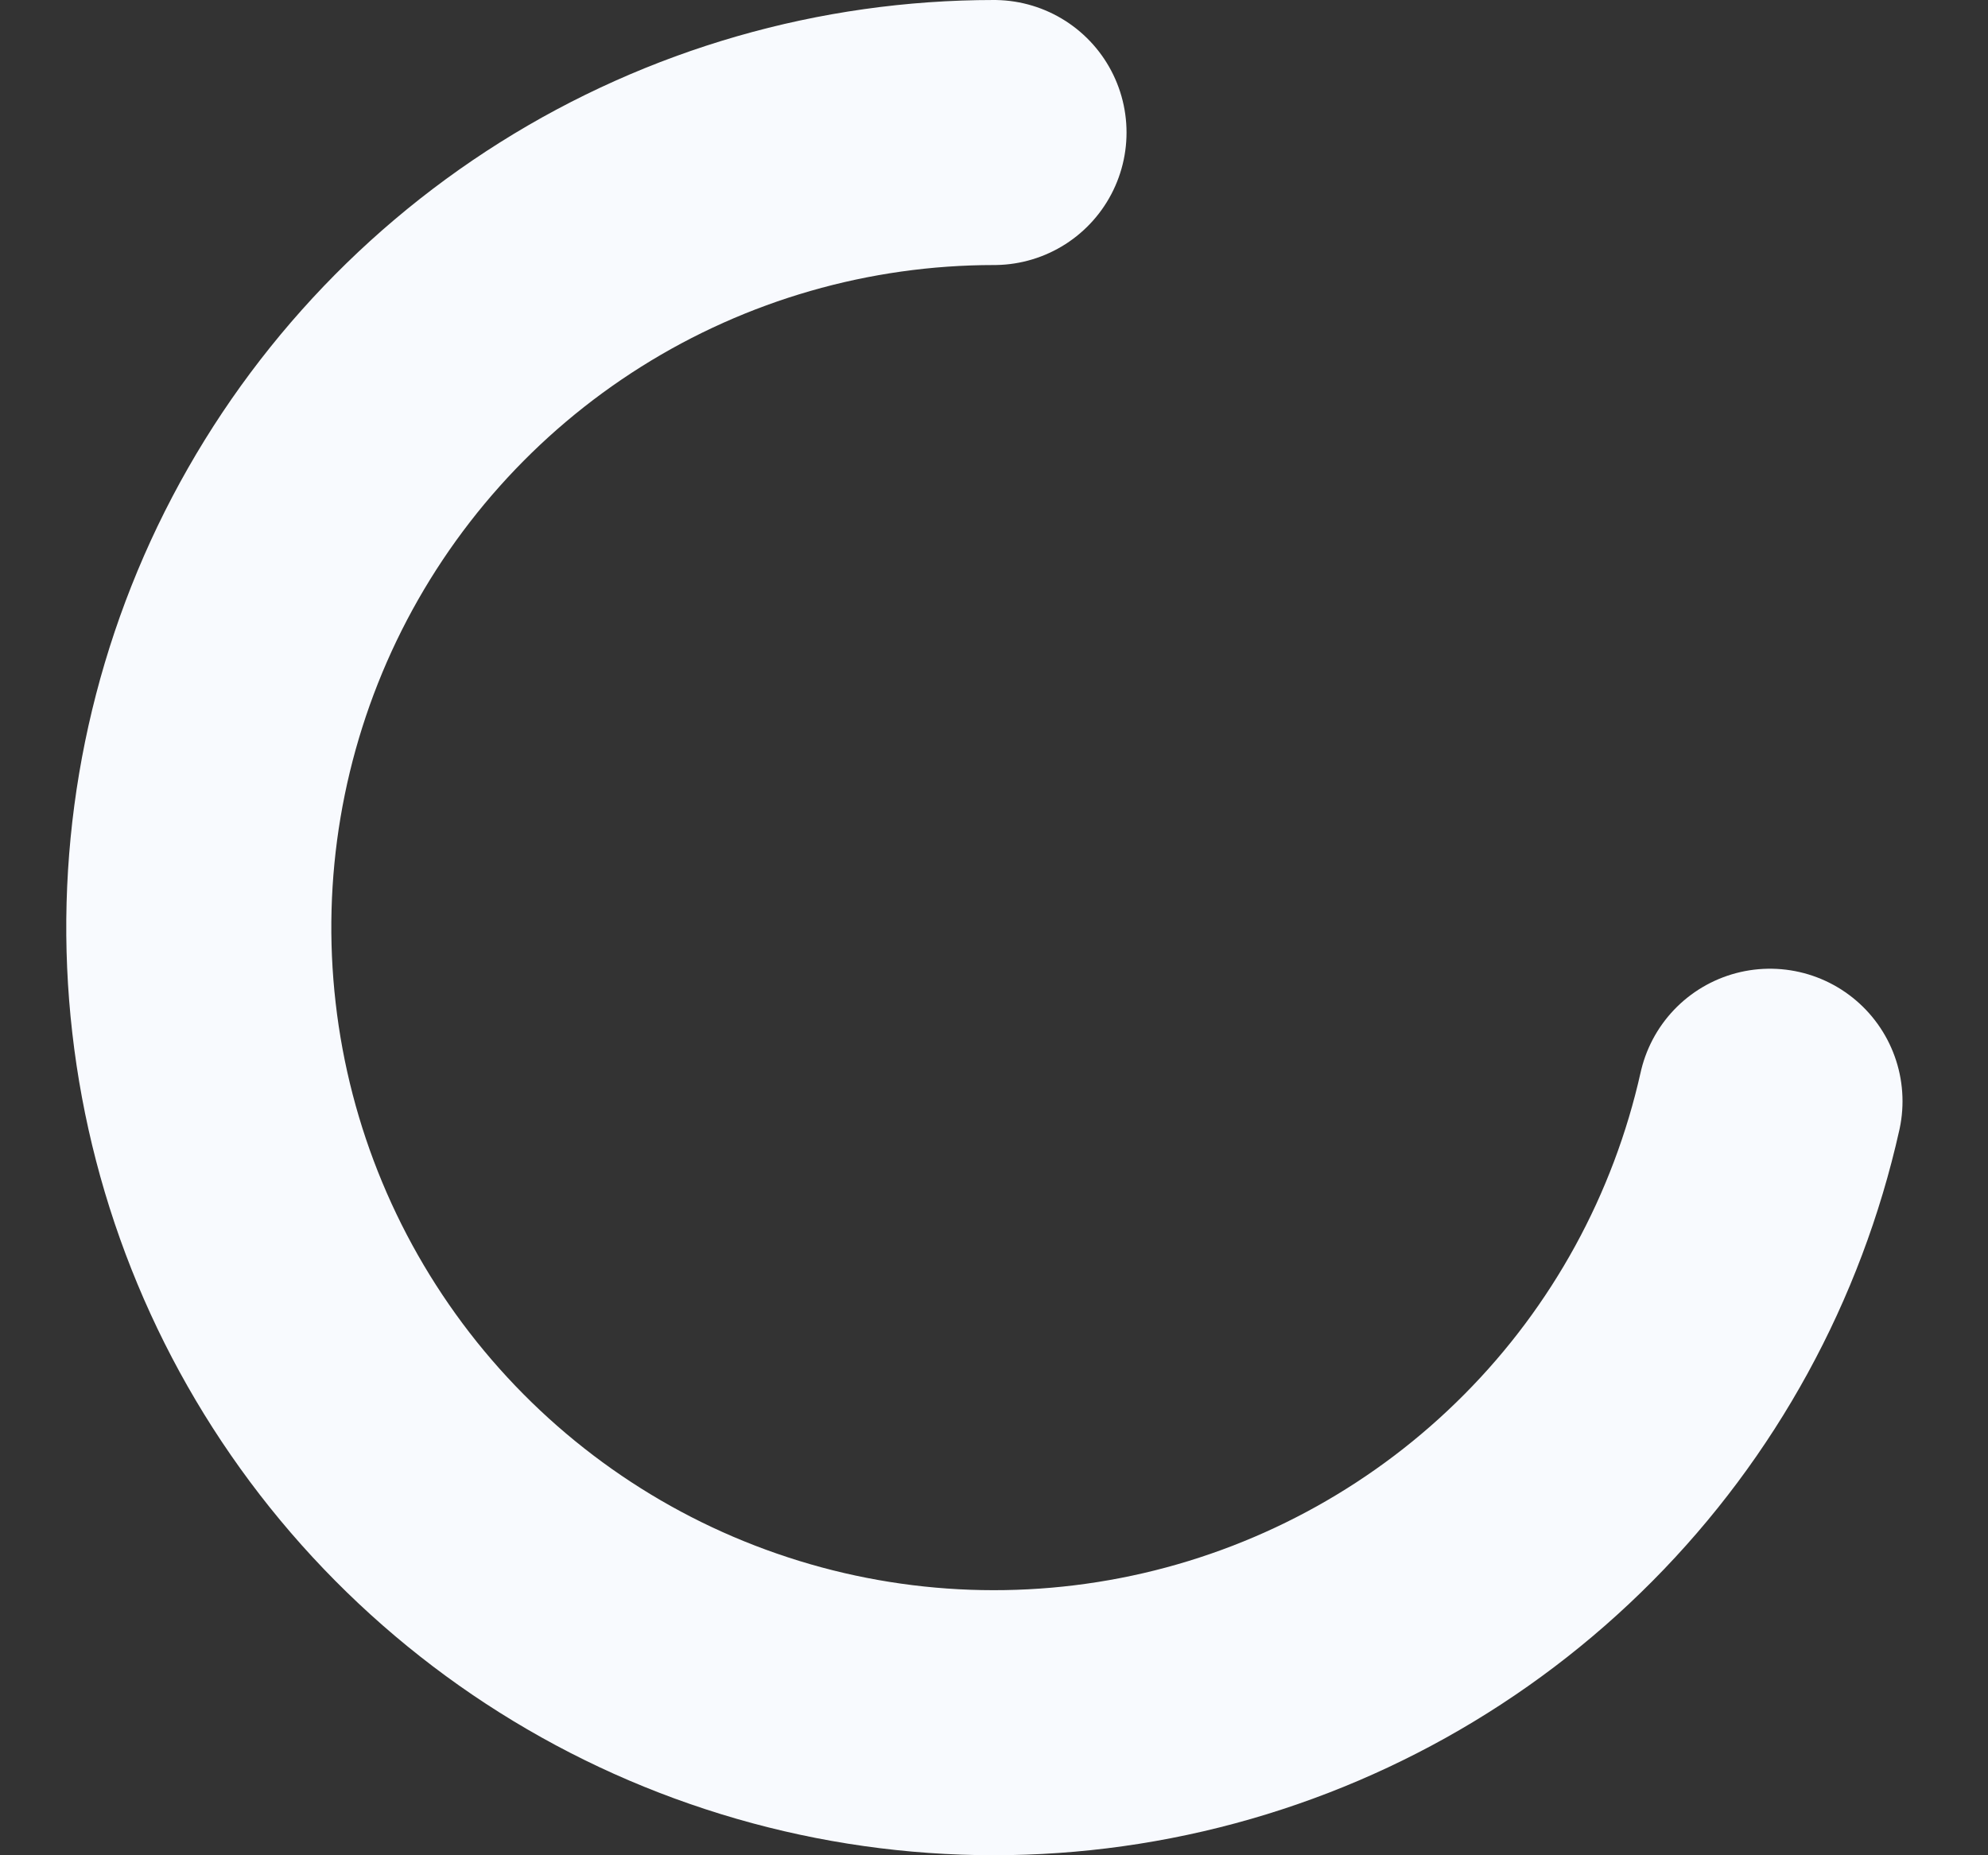 <?xml version="1.0" encoding="UTF-8"?>
<svg width="15" height="14" viewBox="0 0 15 14" fill="none" xmlns="http://www.w3.org/2000/svg">
    <rect x="0" y="0" width="15" height="14" fill="#333333" stroke="none"/>
    <path d="M13.355 8.31C13.108 9.414 12.555 10.425 11.758 11.227C10.962 12.029 9.955 12.59 8.854 12.845C7.752 13.1 6.601 13.039 5.533 12.668C4.465 12.298 3.524 11.633 2.817 10.751C2.11 9.868 1.667 8.804 1.539 7.681C1.41 6.558 1.602 5.421 2.091 4.402C2.581 3.383 3.348 2.523 4.305 1.921C5.262 1.319 6.37 1 7.5 1" stroke="#F8FAFE" stroke-width="2" stroke-linecap="round" stroke-linejoin="round"/>
</svg>

